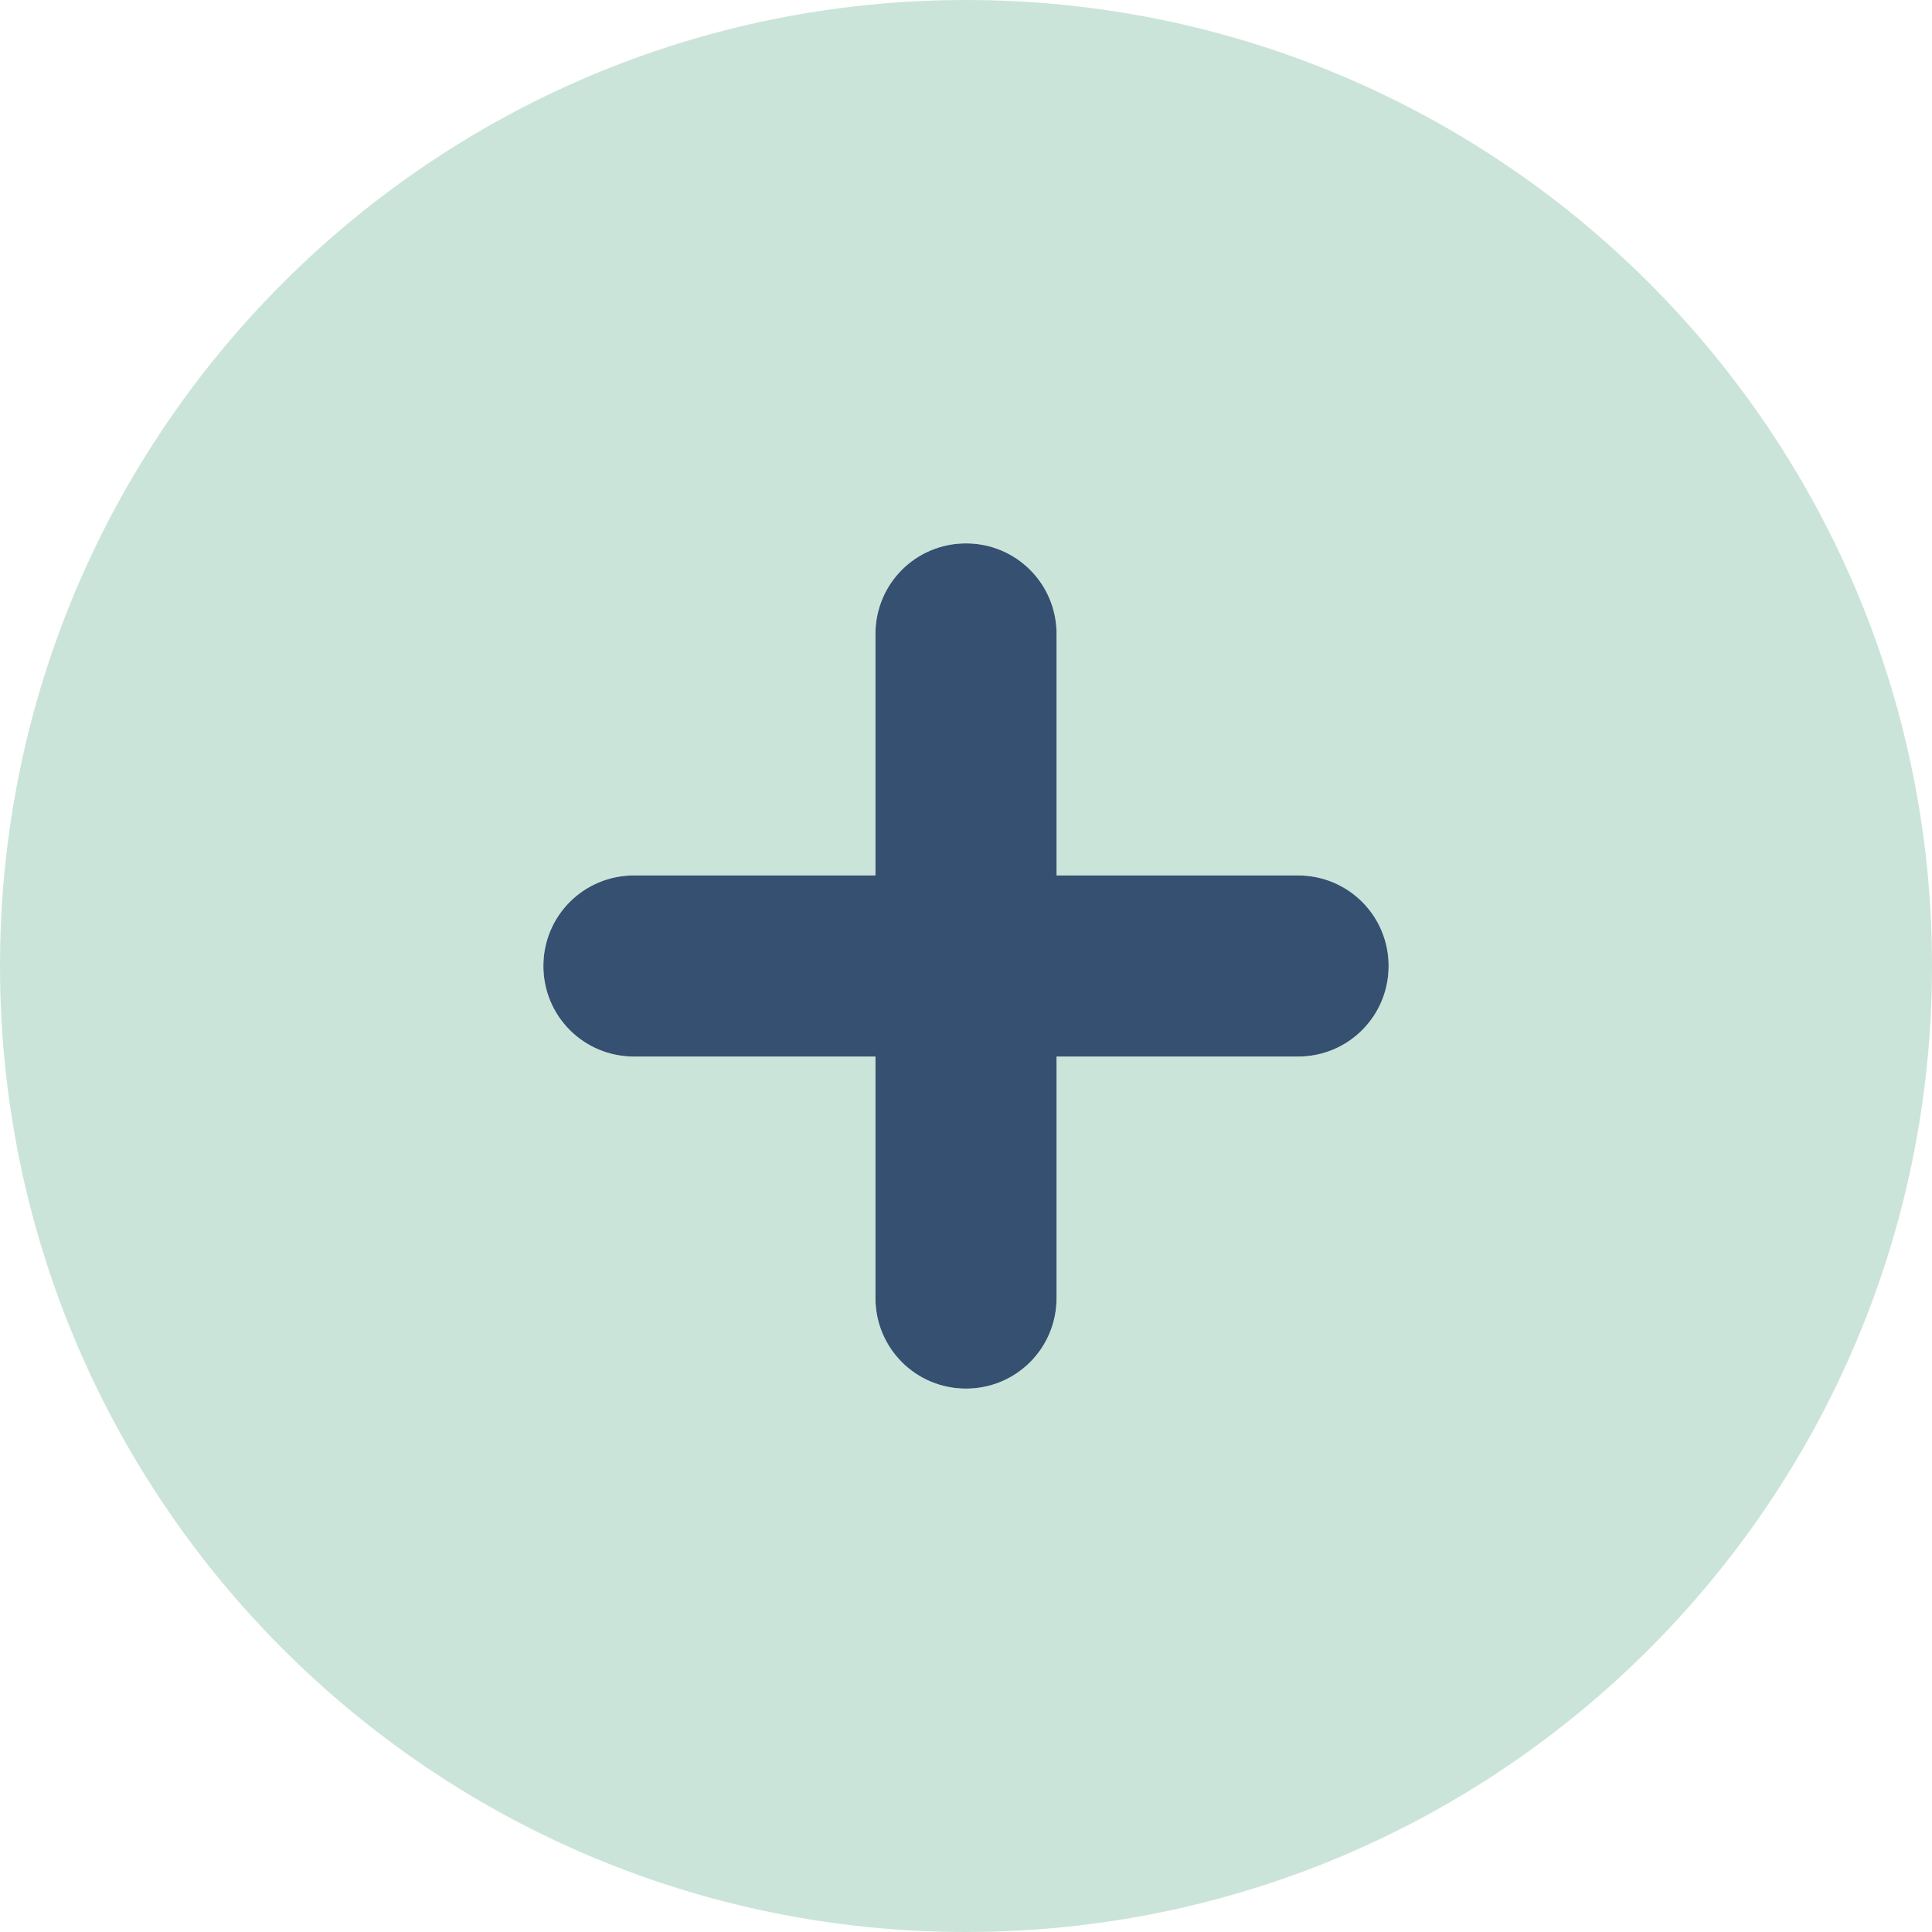 <svg width="32" height="32" viewBox="0 0 32 32" fill="none" xmlns="http://www.w3.org/2000/svg">
<path d="M10.5 17.5C9.669 17.5 9 16.831 9 16C9 15.169 9.669 14.5 10.5 14.5H14.5V10.5C14.5 9.669 15.169 9 16 9C16.831 9 17.5 9.669 17.5 10.5V14.5H21.5C22.331 14.5 23 15.169 23 16C23 16.831 22.331 17.5 21.5 17.5H17.5V21.5C17.5 22.331 16.831 23 16 23C15.169 23 14.5 22.331 14.5 21.5V17.5H10.5Z" fill="#355070"/>
<path opacity="0.4" d="M0 16C0 7.162 7.162 0 16 0C24.837 0 32 7.162 32 16C32 24.837 24.837 32 16 32C7.162 32 0 24.837 0 16ZM16 23C16.831 23 17.5 22.331 17.5 21.5V17.5H21.5C22.331 17.5 23 16.831 23 16C23 15.169 22.331 14.5 21.5 14.5H17.5V10.5C17.5 9.669 16.831 9 16 9C15.169 9 14.5 9.669 14.5 10.5V14.5H10.5C9.669 14.5 9 15.169 9 16C9 16.831 9.669 17.5 10.5 17.5H14.5V21.5C14.5 22.331 15.169 23 16 23Z" fill="#7DBDA1"/>
</svg>
